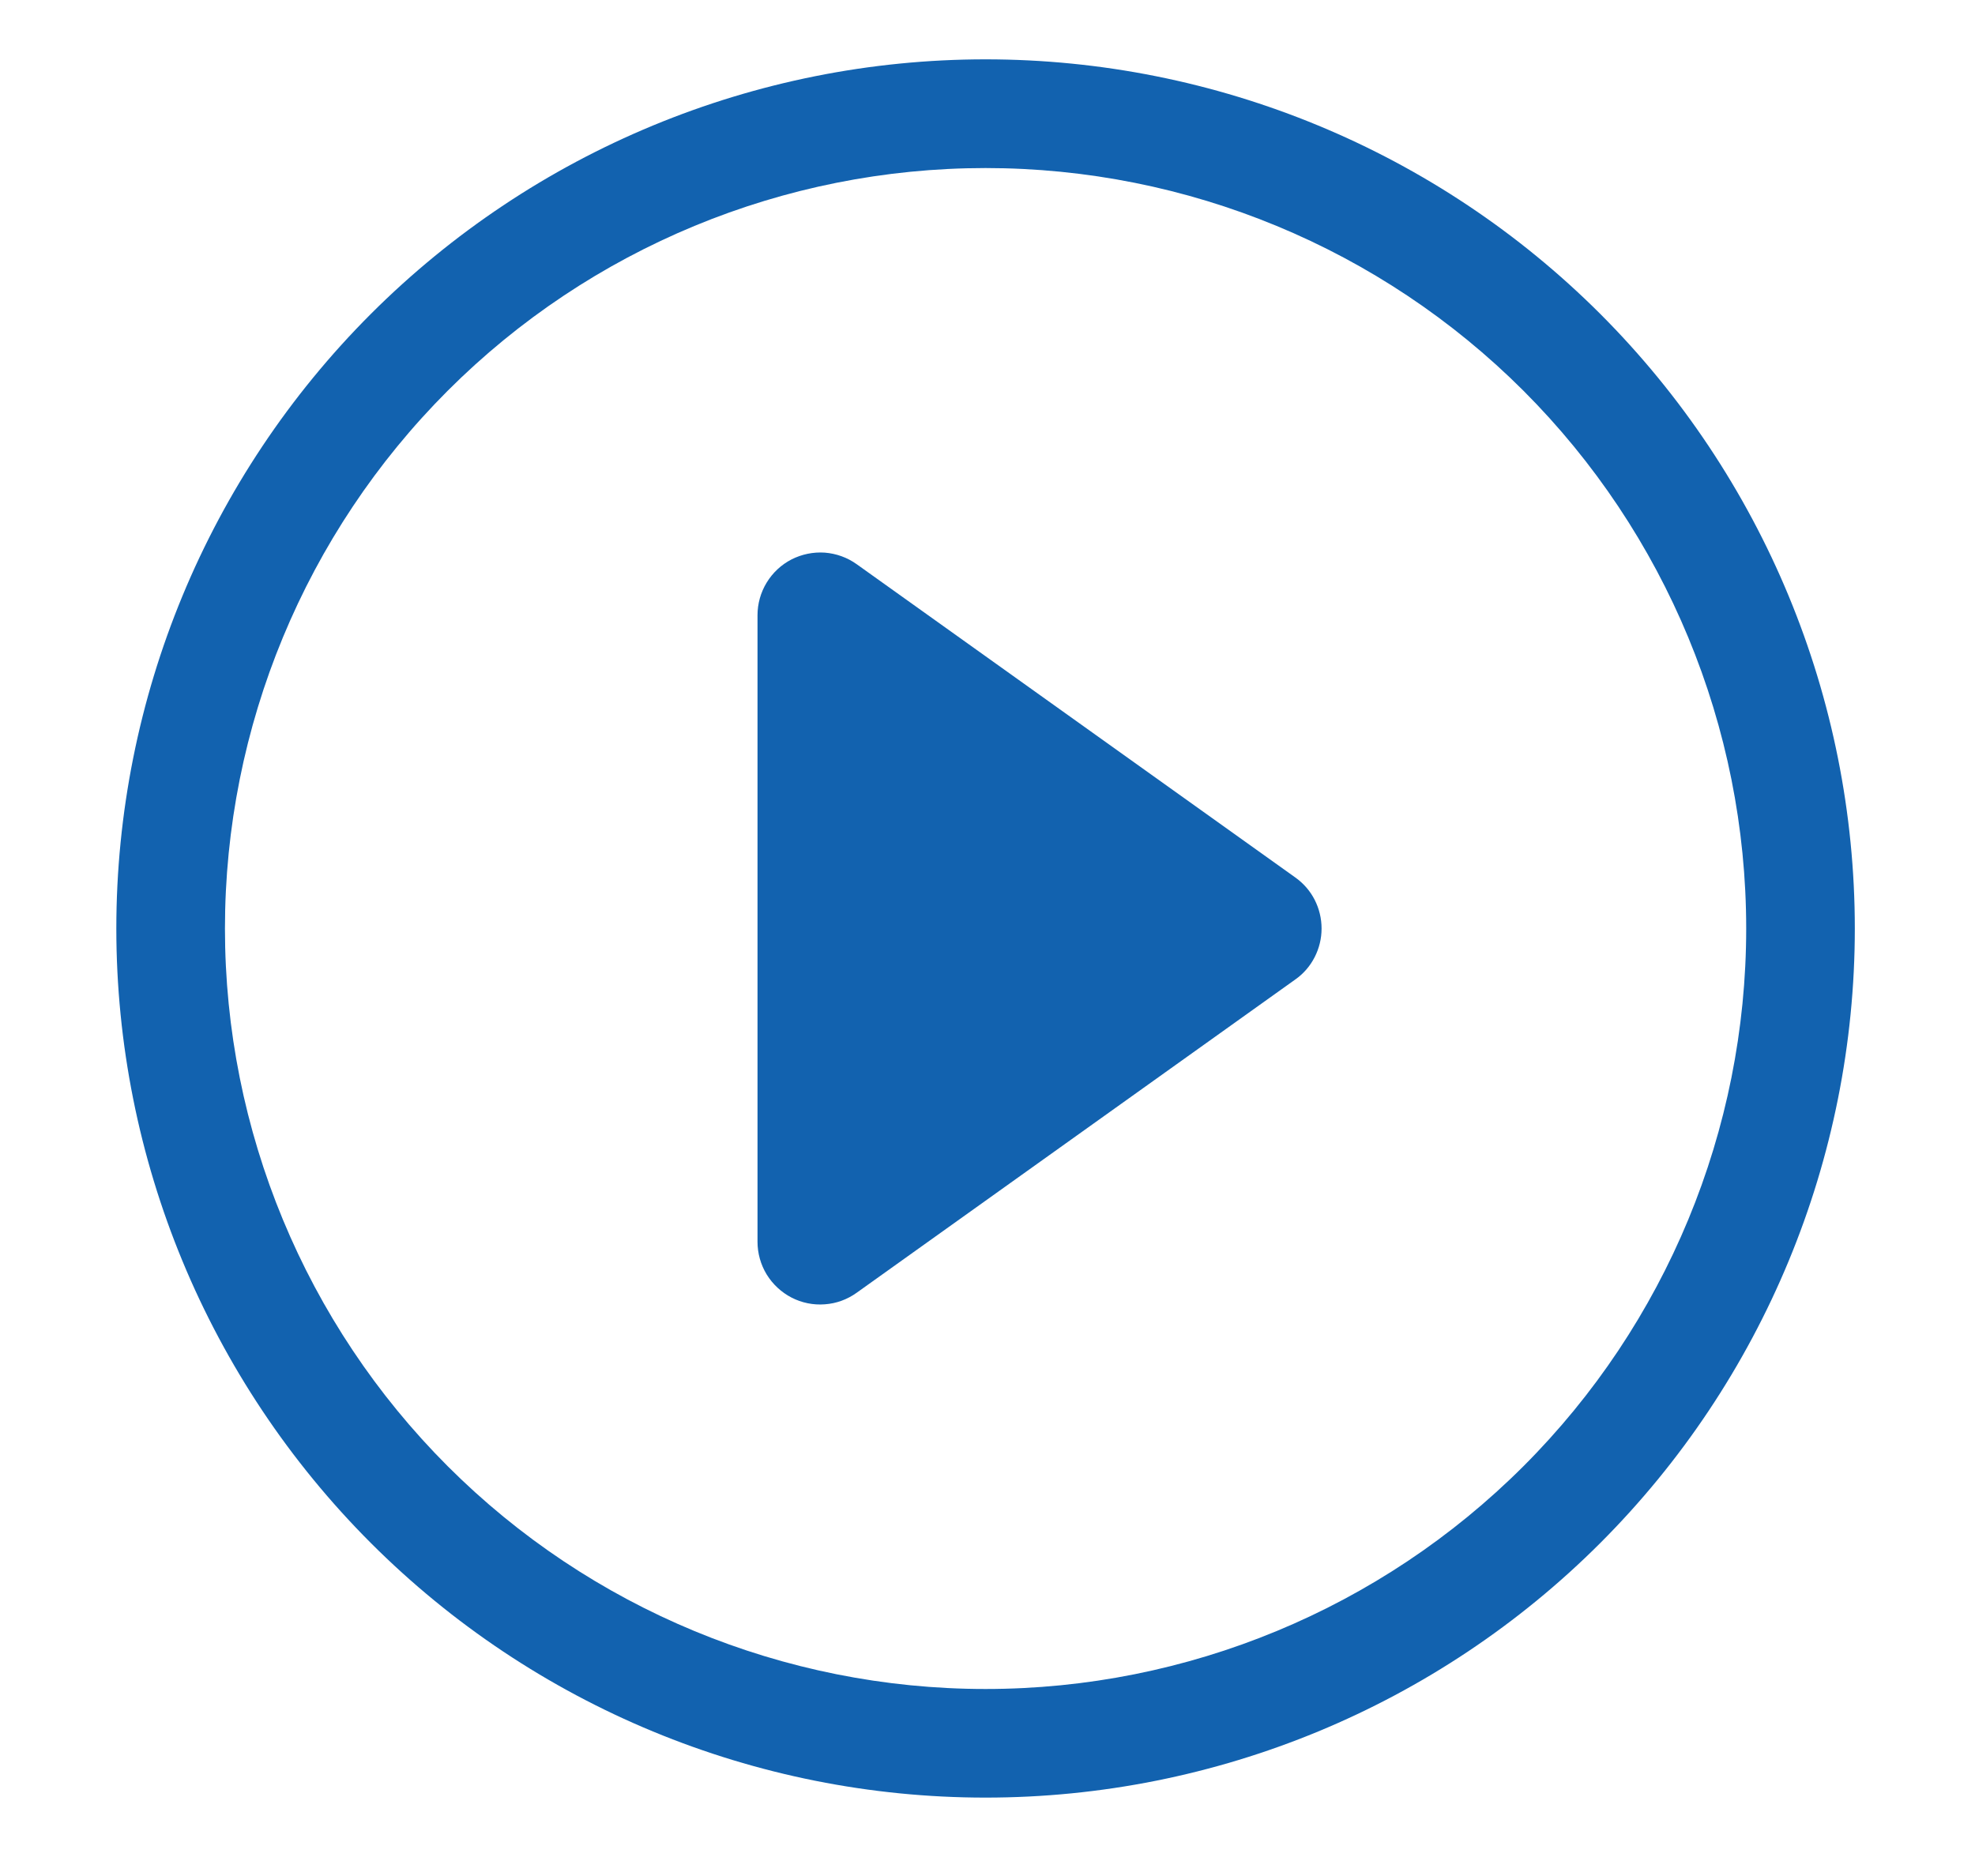 <svg width="20" height="19" viewBox="0 0 20 19" fill="none" xmlns="http://www.w3.org/2000/svg">
<g clip-path="url(#clip0_1038_1398)">
<path d="M9.98 17.106C7.938 17.106 5.978 16.294 4.534 14.85C3.09 13.406 2.278 11.447 2.278 9.404C2.278 7.361 3.09 5.402 4.534 3.957C5.978 2.513 7.938 1.702 9.98 1.702C12.023 1.702 13.982 2.513 15.427 3.957C16.871 5.402 17.683 7.361 17.683 9.404C17.683 11.447 16.871 13.406 15.427 14.85C13.982 16.294 12.023 17.106 9.98 17.106ZM9.98 18.206C12.315 18.206 14.554 17.279 16.205 15.628C17.855 13.977 18.783 11.738 18.783 9.404C18.783 7.069 17.855 4.83 16.205 3.179C14.554 1.529 12.315 0.601 9.98 0.601C7.646 0.601 5.407 1.529 3.756 3.179C2.105 4.83 1.178 7.069 1.178 9.404C1.178 11.738 2.105 13.977 3.756 15.628C5.407 17.279 7.646 18.206 9.98 18.206Z" fill="#1262AF"/>
<path d="M8.015 5.666C8.119 5.613 8.236 5.589 8.352 5.597C8.468 5.606 8.58 5.646 8.675 5.714L13.117 8.887C13.2 8.946 13.267 9.023 13.313 9.113C13.359 9.203 13.383 9.303 13.383 9.404C13.383 9.505 13.359 9.604 13.313 9.694C13.267 9.784 13.2 9.862 13.117 9.92L8.675 13.093C8.58 13.161 8.469 13.202 8.352 13.21C8.236 13.219 8.119 13.195 8.016 13.142C7.912 13.088 7.825 13.007 7.764 12.908C7.703 12.808 7.671 12.693 7.671 12.577V6.231C7.671 6.114 7.703 6 7.764 5.9C7.825 5.8 7.912 5.719 8.015 5.666Z" fill="#1262AF"/>
</g>
<defs>
<clipPath id="clip0_1038_1398">
<rect width="18.689" height="18.689" fill="white" transform="translate(0.636 0.06)"/>
</clipPath>
</defs>
</svg>
